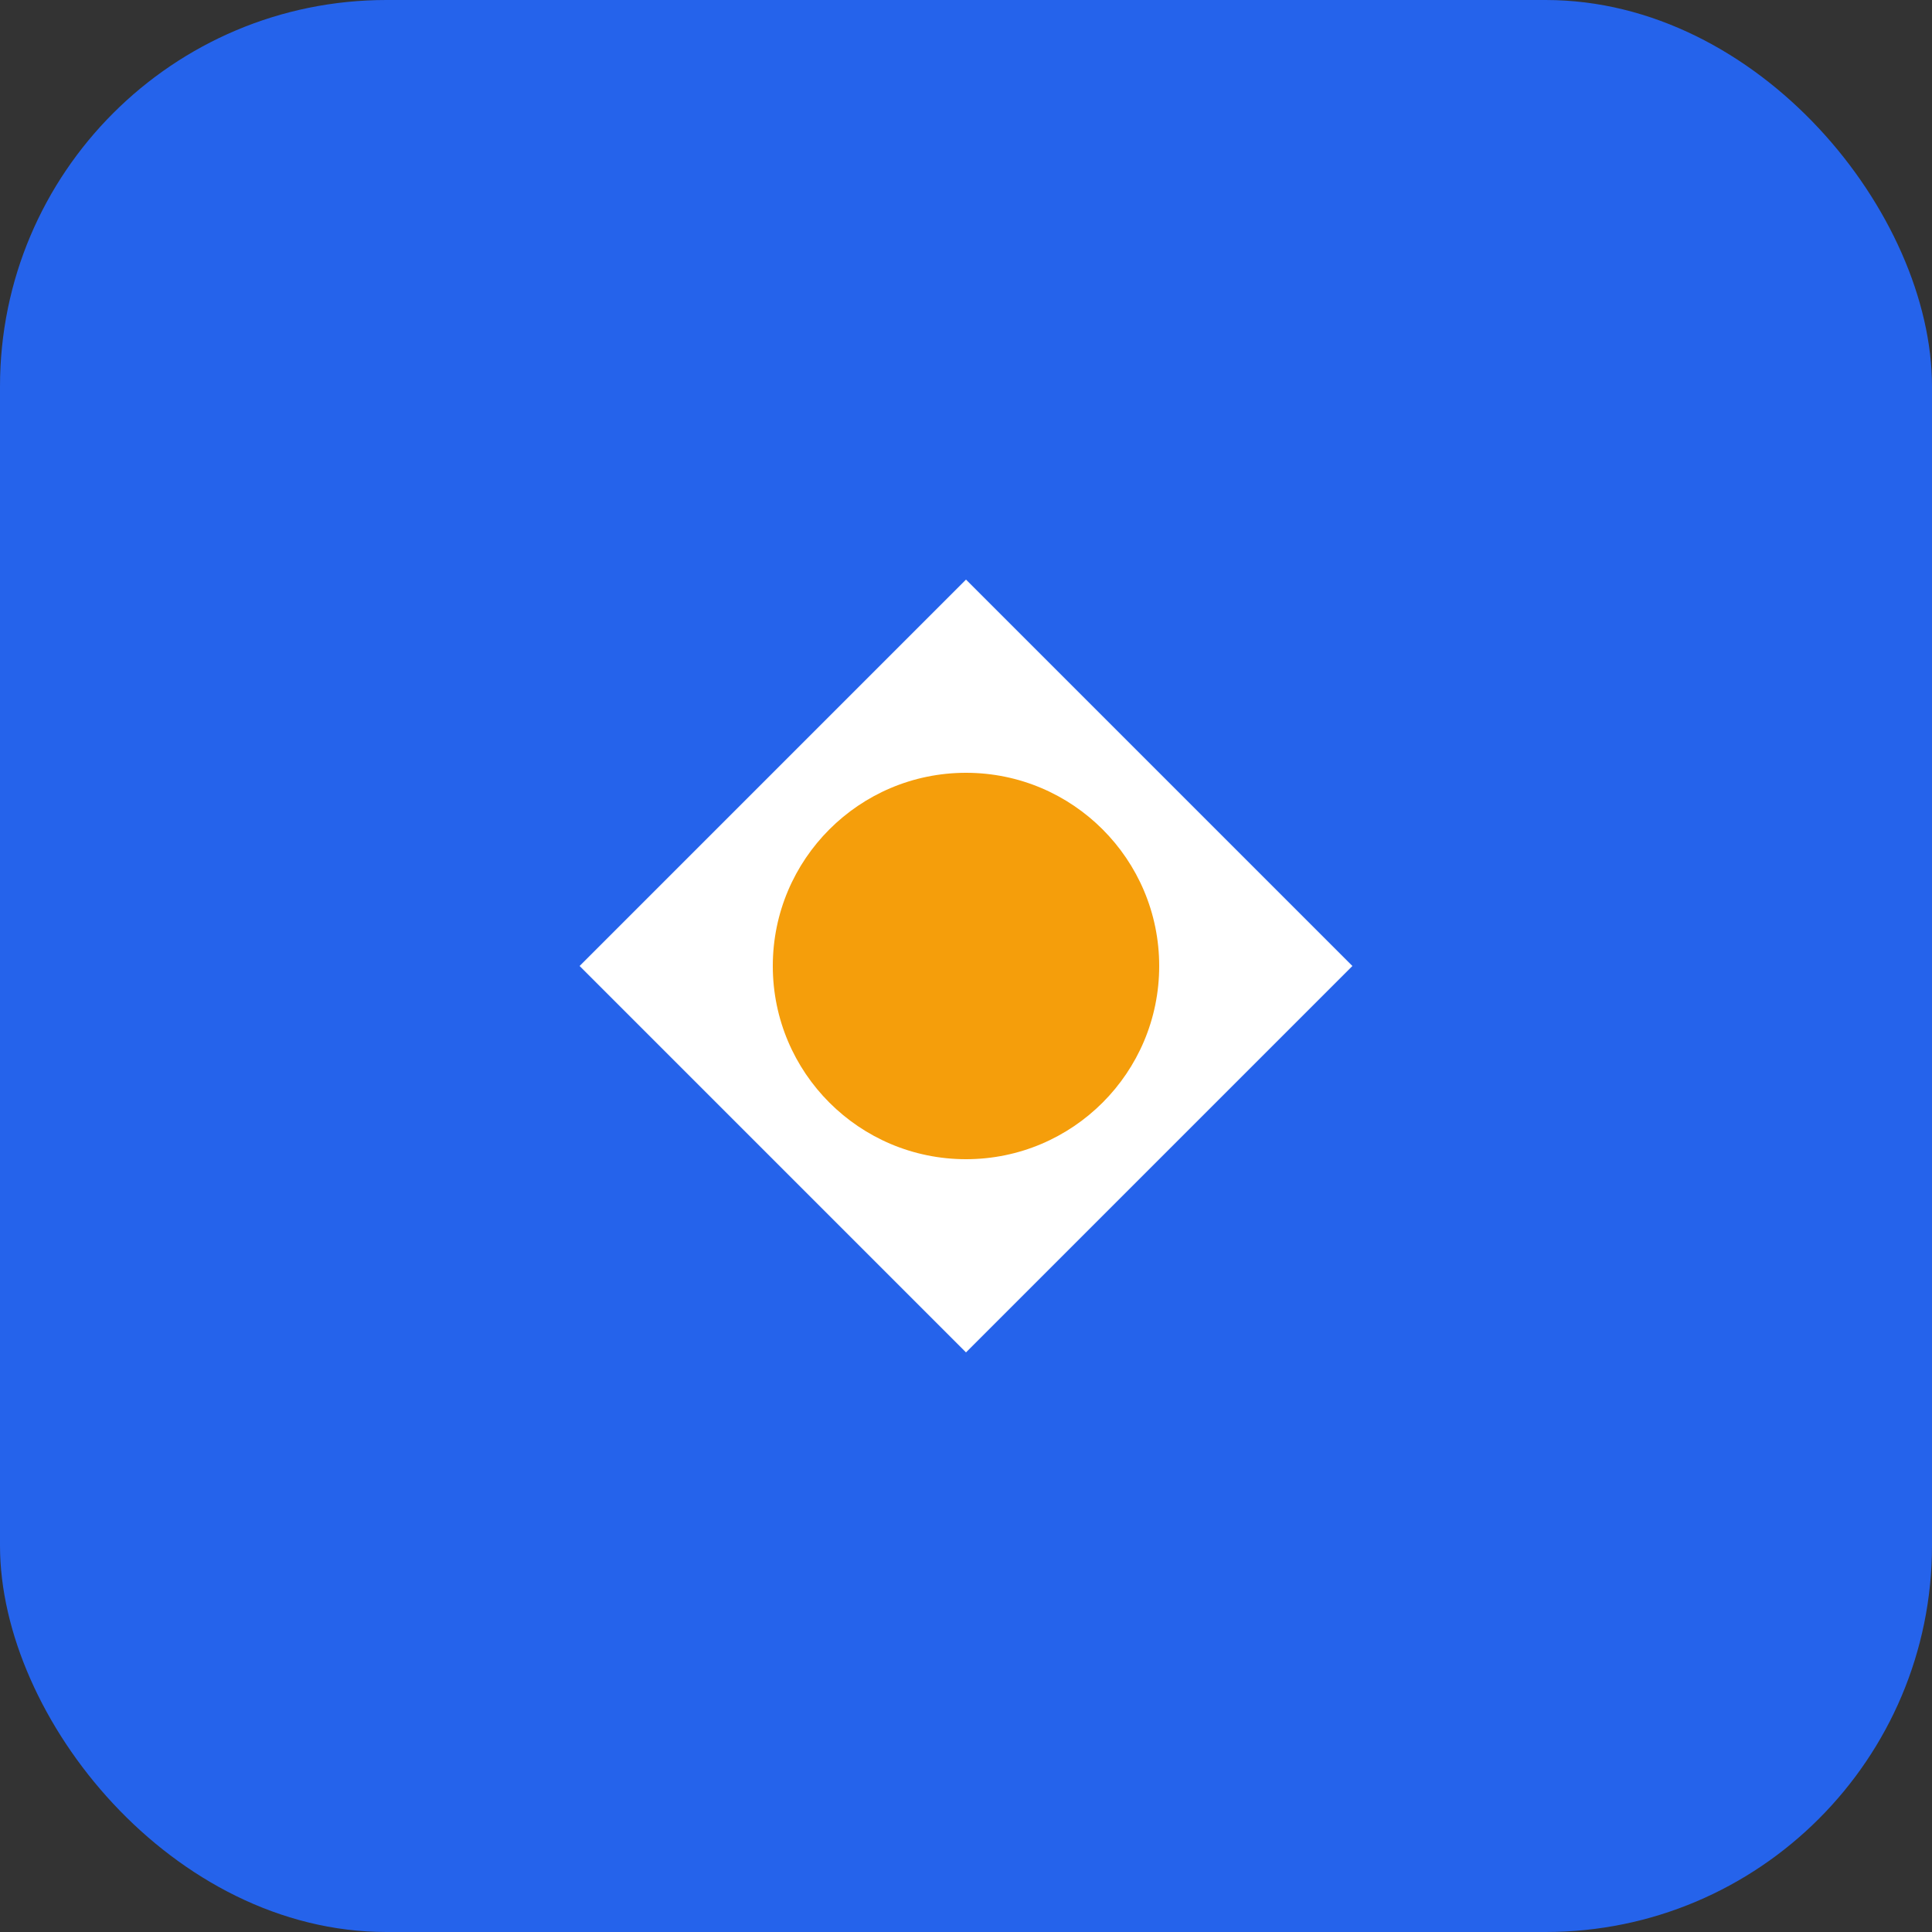 <?xml version="1.0" encoding="UTF-8"?>
<svg width="40" height="40" viewBox="0 0 40 40" fill="none" xmlns="http://www.w3.org/2000/svg">
    <rect x="0" y="0" width="40" height="40" fill="#333333" stroke="none"/>
    <rect width="40" height="40" rx="8" fill="#2563EB"/>
    <path d="M12 20L20 12L28 20L20 28L12 20Z" fill="white"/>
    <circle cx="20" cy="20" r="4" fill="#F59E0B"/>
</svg> 